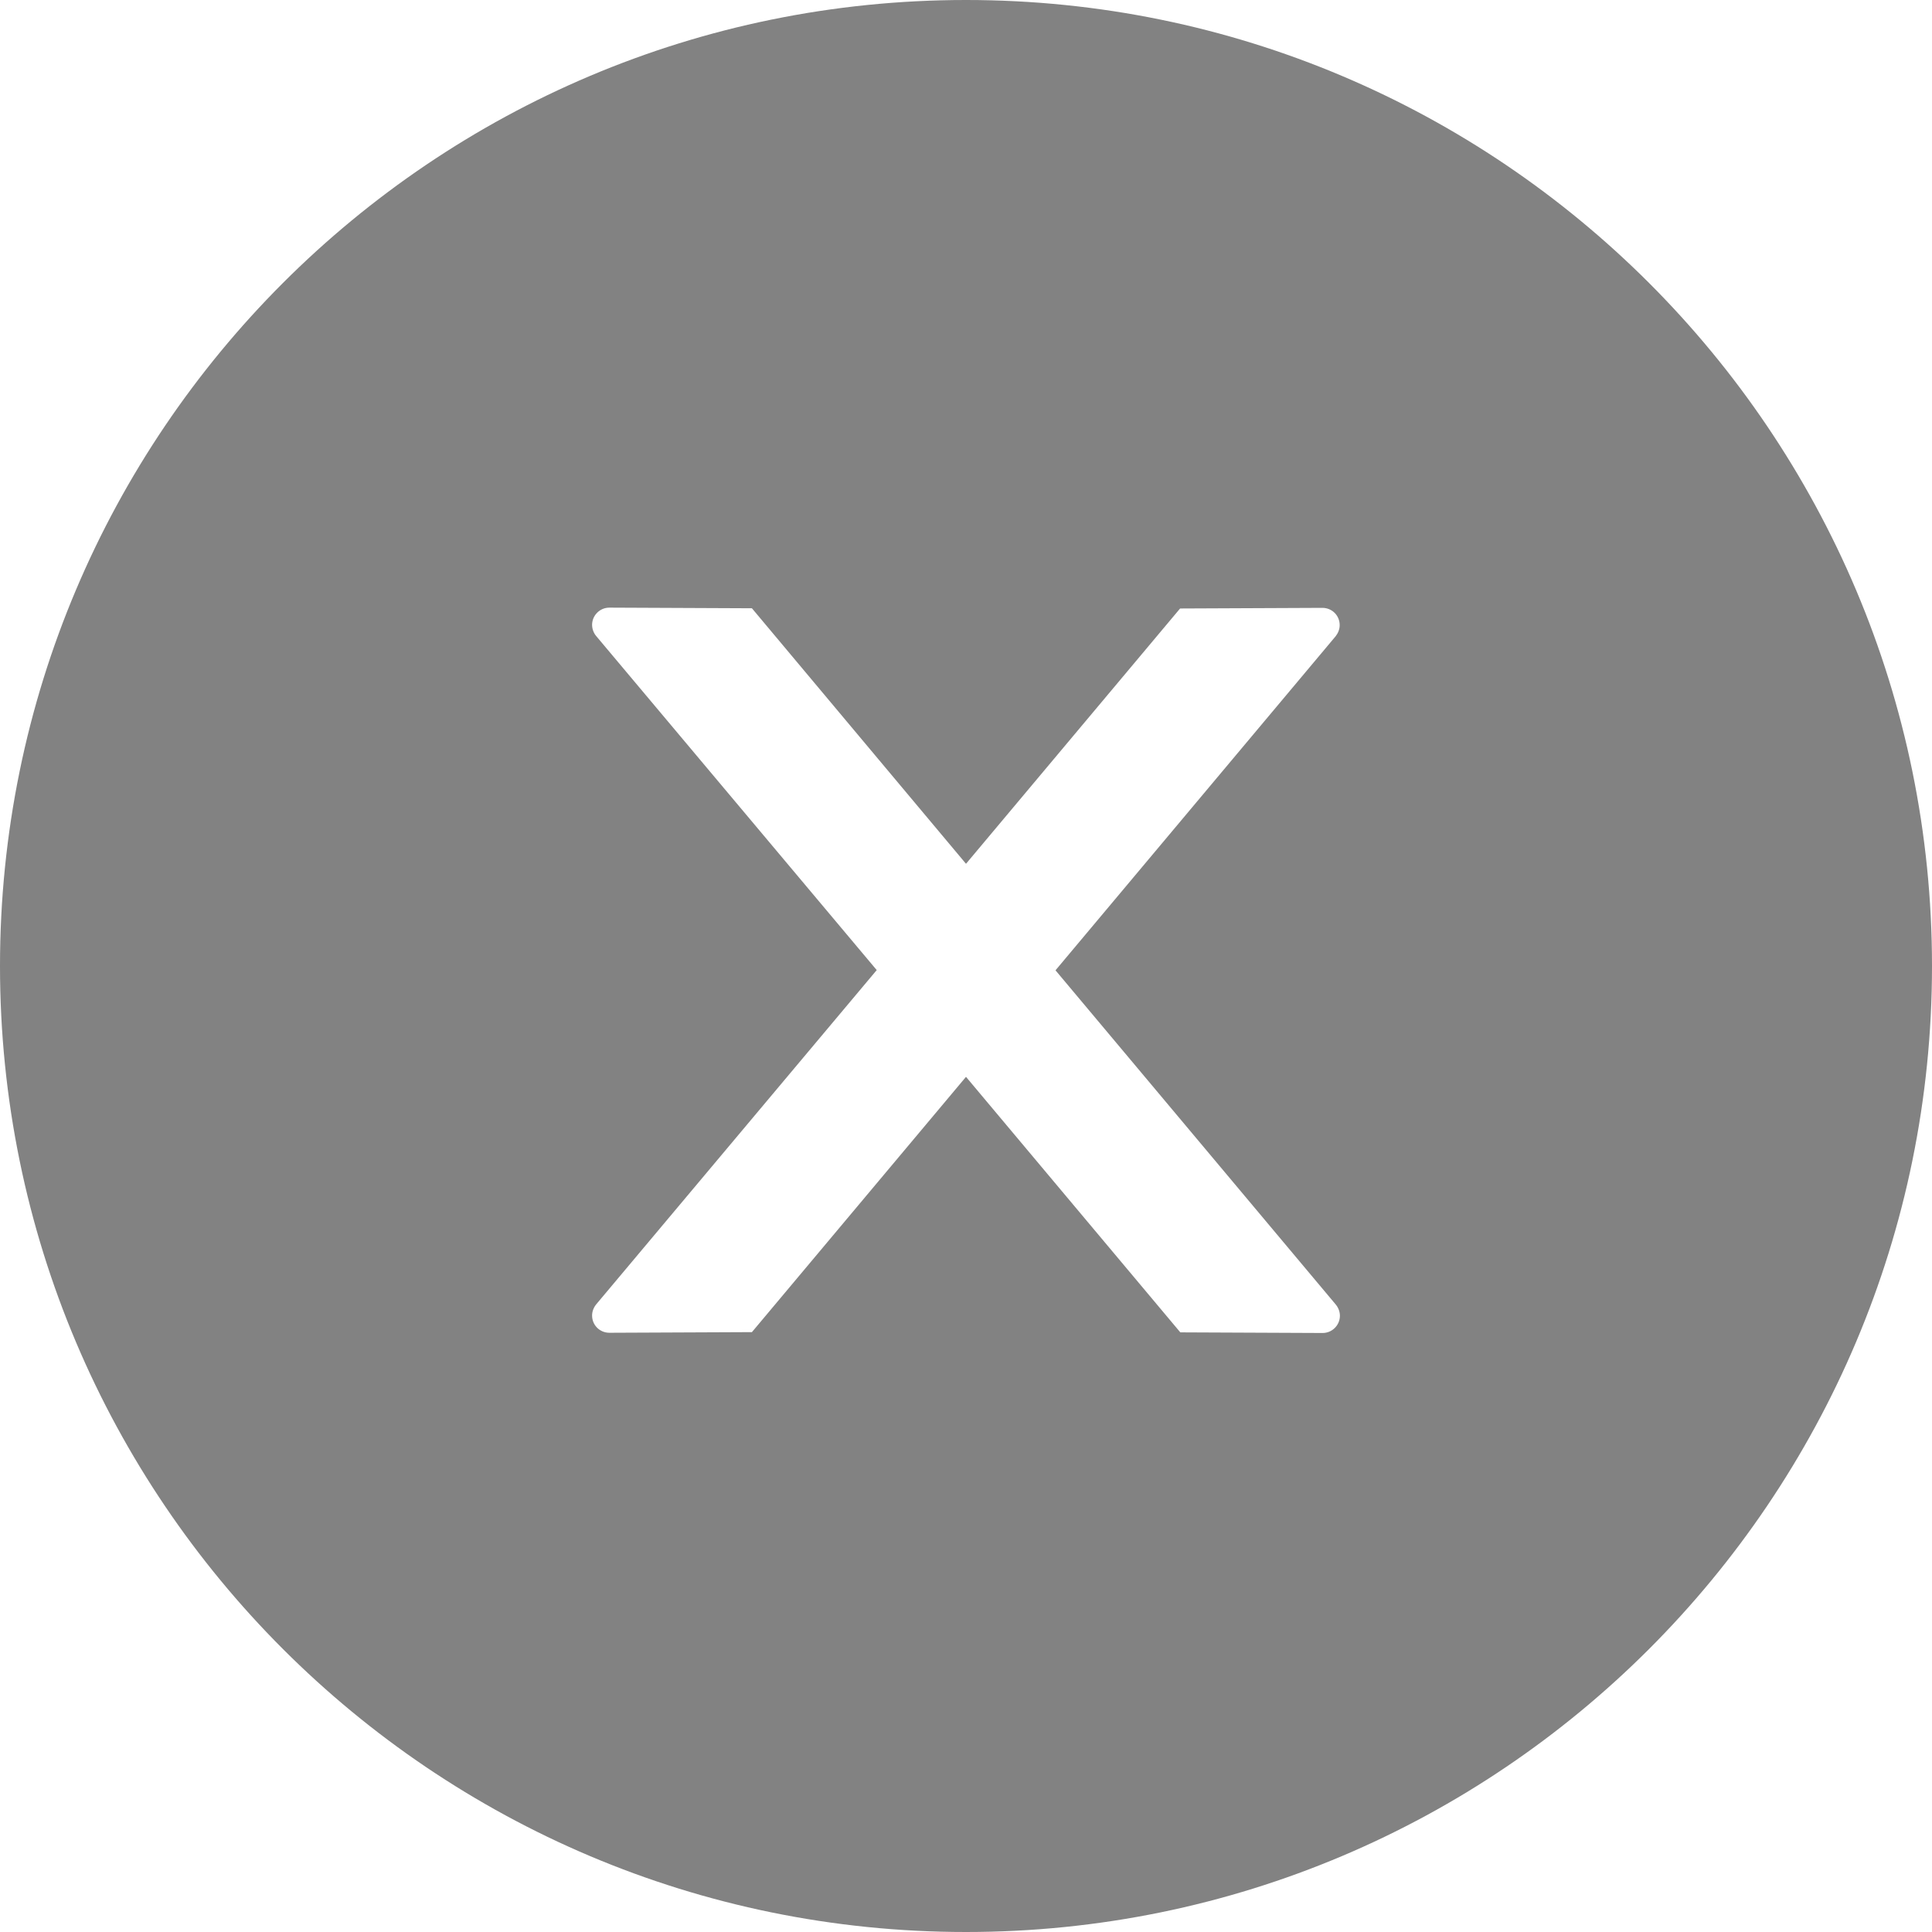 <svg width="43" height="43" viewBox="0 0 43 43" fill="none" xmlns="http://www.w3.org/2000/svg">
<path d="M21.5 0C9.627 0 0 9.627 0 21.5C0 33.373 9.627 43 21.5 43C33.373 43 43 33.373 43 21.5C43 9.627 33.373 0 21.5 0ZM29.438 29.668L26.27 29.654L21.5 23.967L16.735 29.649L13.562 29.663C13.351 29.663 13.178 29.495 13.178 29.279C13.178 29.188 13.212 29.102 13.27 29.03L19.513 21.591L13.27 14.157C13.211 14.087 13.179 13.999 13.178 13.908C13.178 13.697 13.351 13.524 13.562 13.524L16.735 13.538L21.5 19.225L26.265 13.543L29.433 13.529C29.644 13.529 29.817 13.697 29.817 13.913C29.817 14.004 29.783 14.09 29.726 14.162L23.492 21.596L29.73 29.035C29.788 29.107 29.822 29.193 29.822 29.284C29.822 29.495 29.649 29.668 29.438 29.668Z" fill="#828282"/>
</svg>
